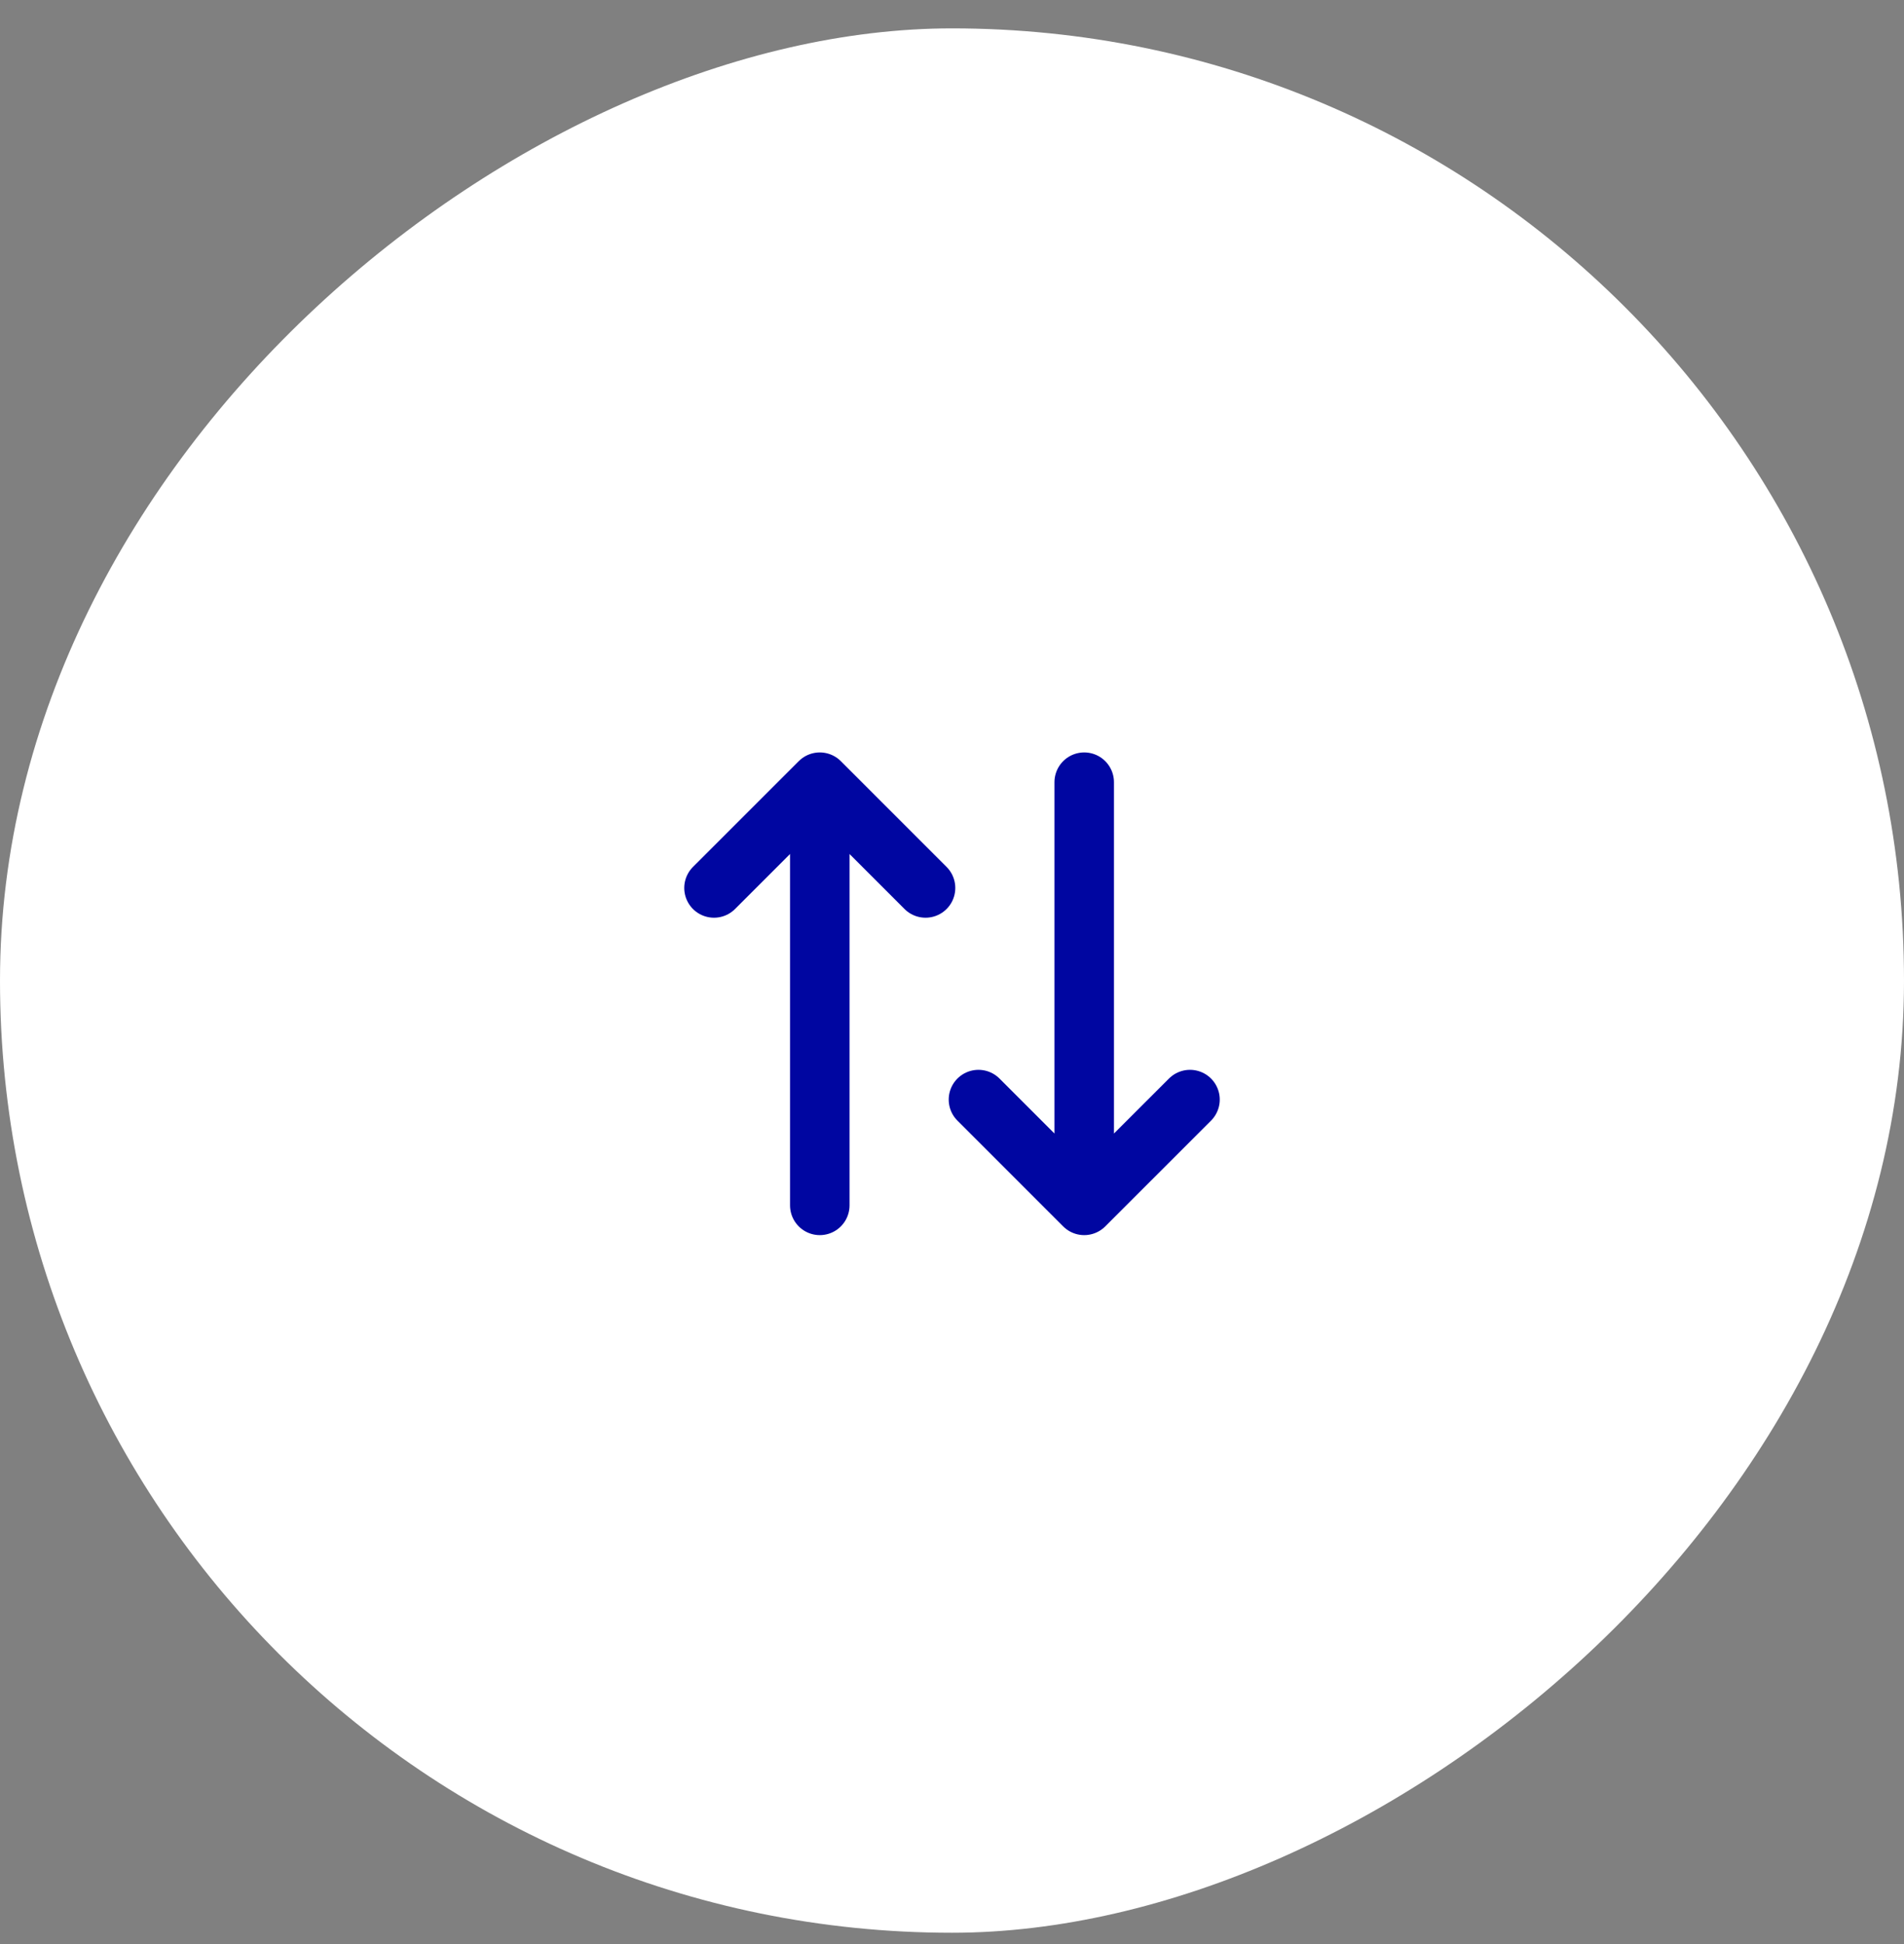 <svg width="48" height="49" viewBox="0 0 48 49" fill="none" xmlns="http://www.w3.org/2000/svg">
<rect x="0" y="0" width="48" height="49" fill="#808080" stroke="none"/>
<rect y="48.715" width="48" height="48" rx="24" transform="rotate(-90 0 48.715)" fill="#FFFFFF"/>
<path d="M27.333 19.715V30.381M27.333 30.381L24.667 27.715M27.333 30.381L30 27.715M20.667 30.381V19.715M20.667 19.715L18 22.381M20.667 19.715L23.333 22.381" stroke="#0006A1" stroke-width="1.5" stroke-linecap="round" stroke-linejoin="round"/>
</svg>
